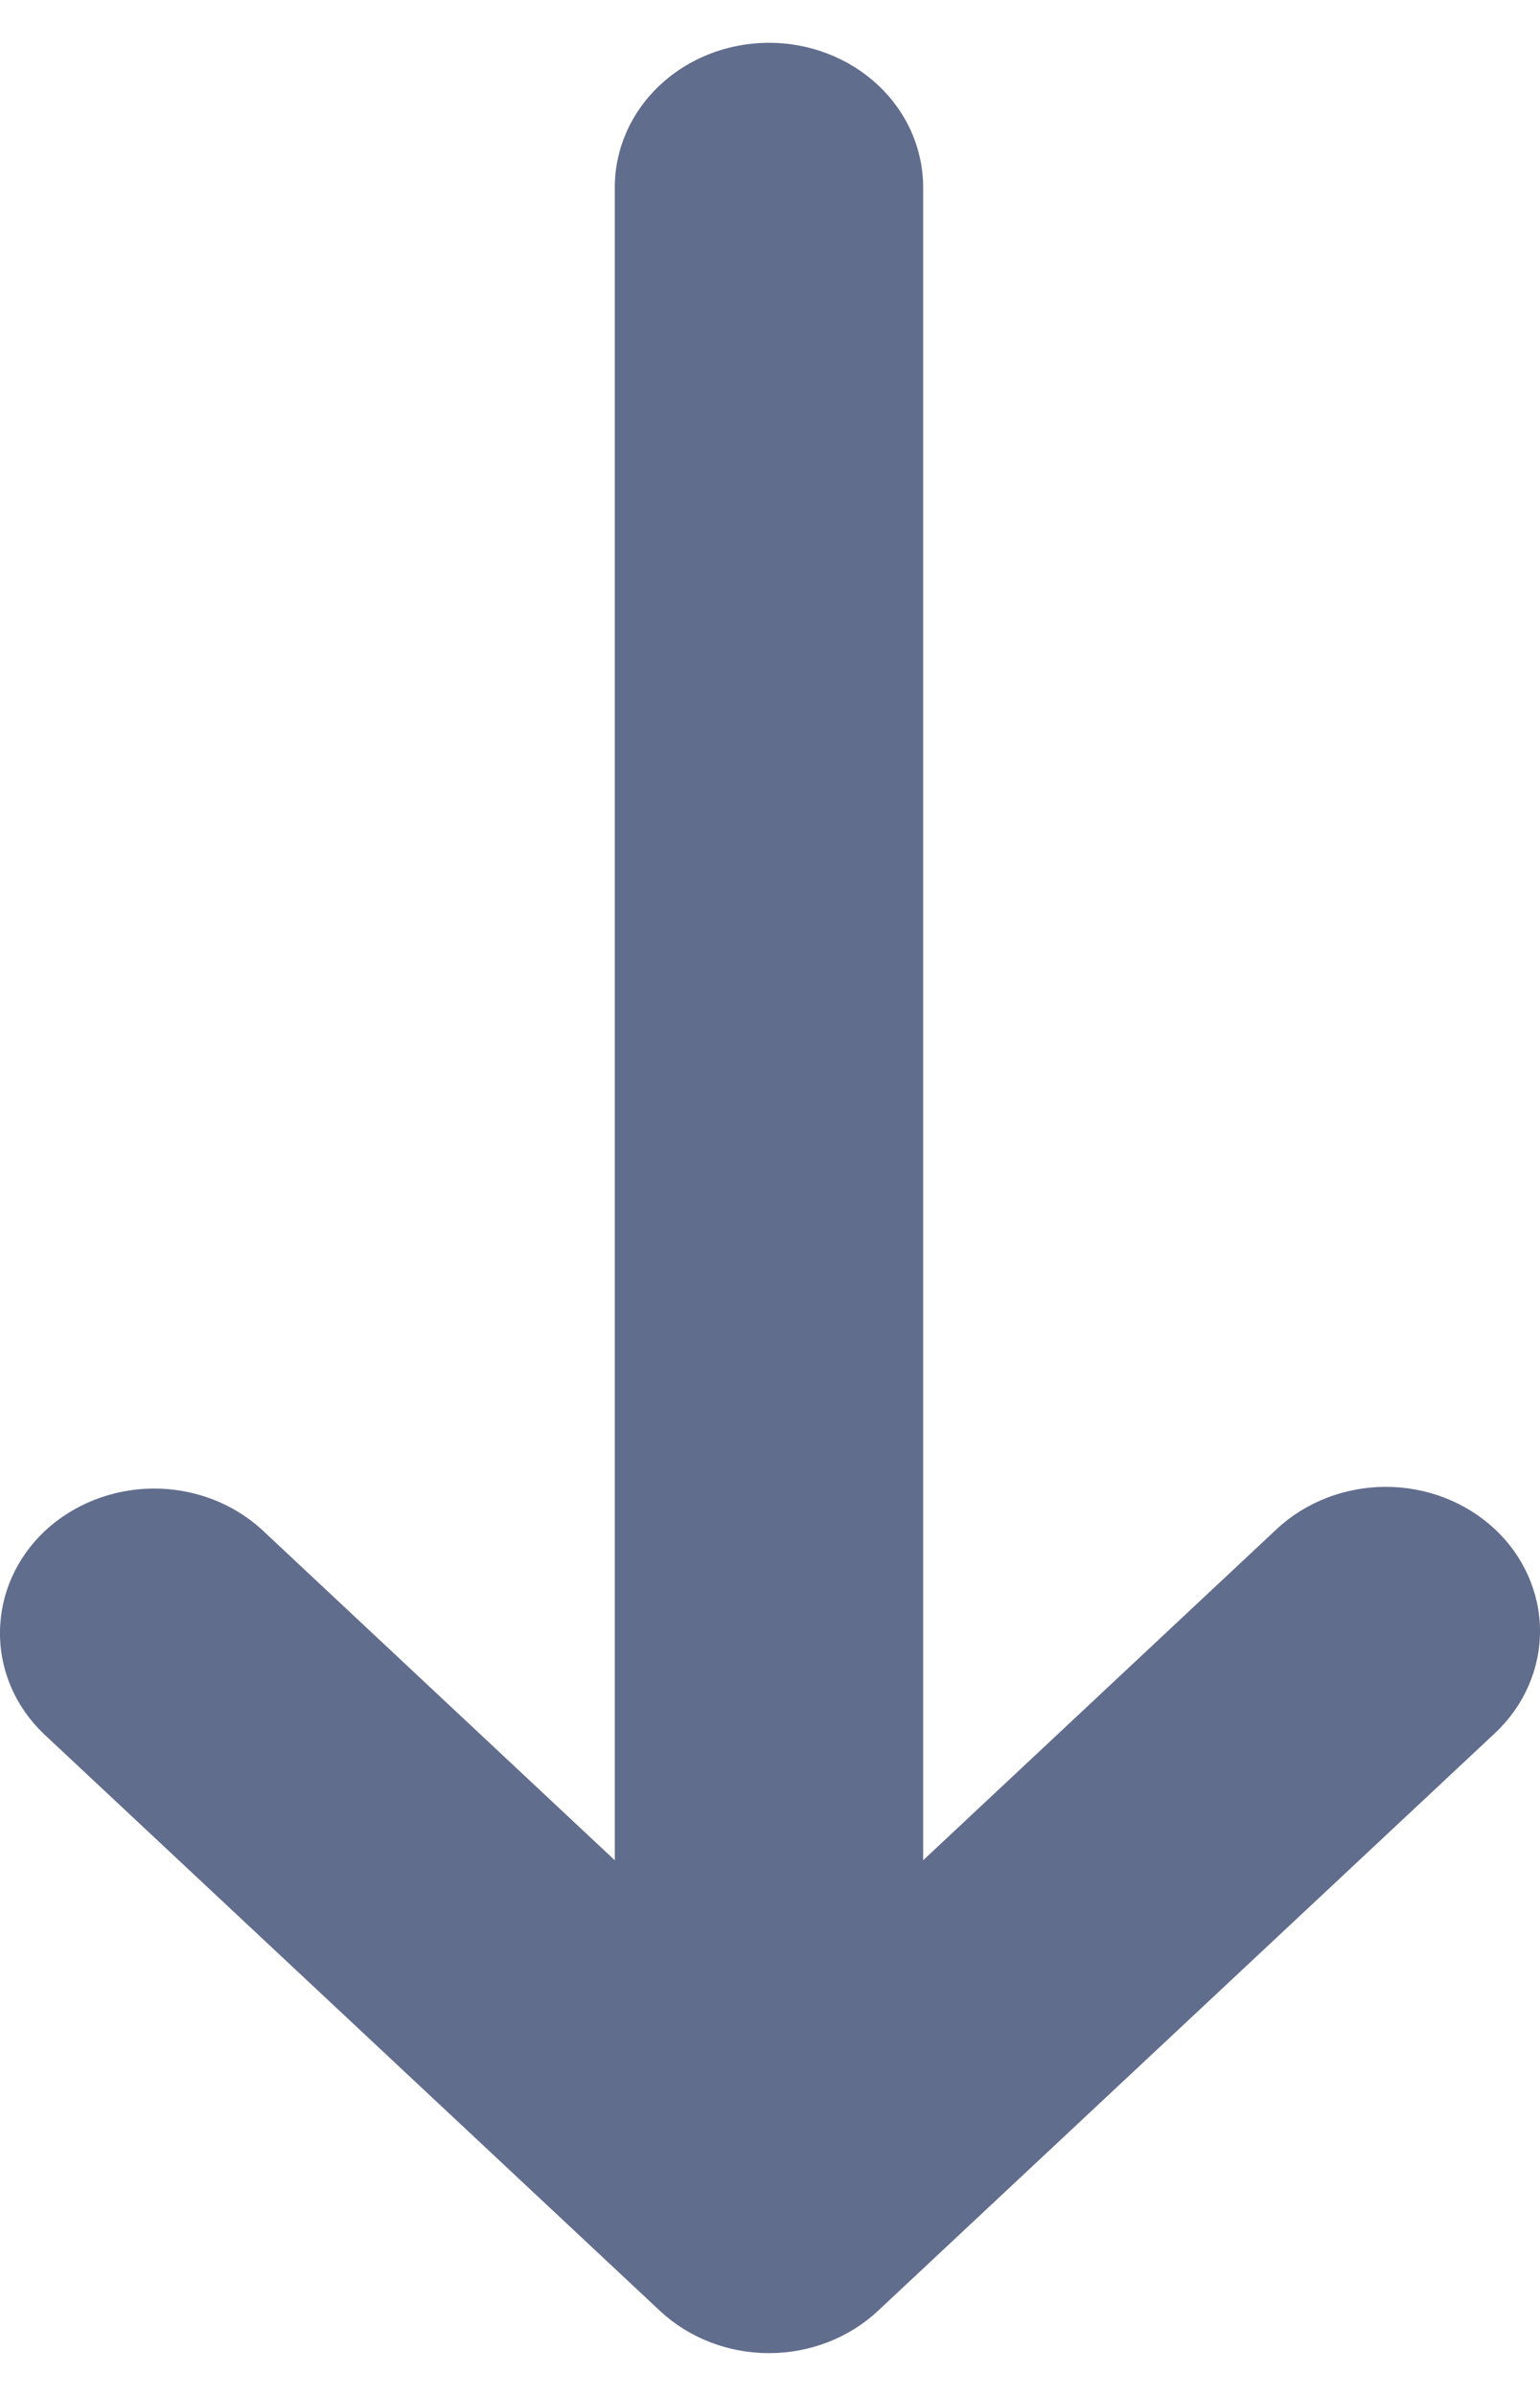 <svg width="9" height="14" viewBox="0 0 9 14" fill="none" xmlns="http://www.w3.org/2000/svg">
<path fill-rule="evenodd" clip-rule="evenodd" d="M8.736 8.935C8.905 9.093 9 9.308 9 9.531C9 9.755 8.905 9.97 8.736 10.128L5.131 13.503C4.962 13.661 4.733 13.75 4.494 13.75C4.255 13.75 4.026 13.661 3.857 13.503L0.252 10.128C0.088 9.969 -0.003 9.756 -0 9.534C0.002 9.313 0.096 9.102 0.263 8.945C0.431 8.789 0.657 8.7 0.893 8.698C1.129 8.696 1.357 8.781 1.527 8.935L3.593 10.87L3.593 1.094C3.593 0.87 3.688 0.655 3.857 0.497C4.026 0.339 4.255 0.25 4.494 0.25C4.733 0.25 4.962 0.339 5.131 0.497C5.3 0.655 5.395 0.87 5.395 1.094L5.395 10.87L7.461 8.935C7.63 8.777 7.86 8.688 8.099 8.688C8.338 8.688 8.567 8.777 8.736 8.935Z" fill="#616D8D"/>
</svg>
